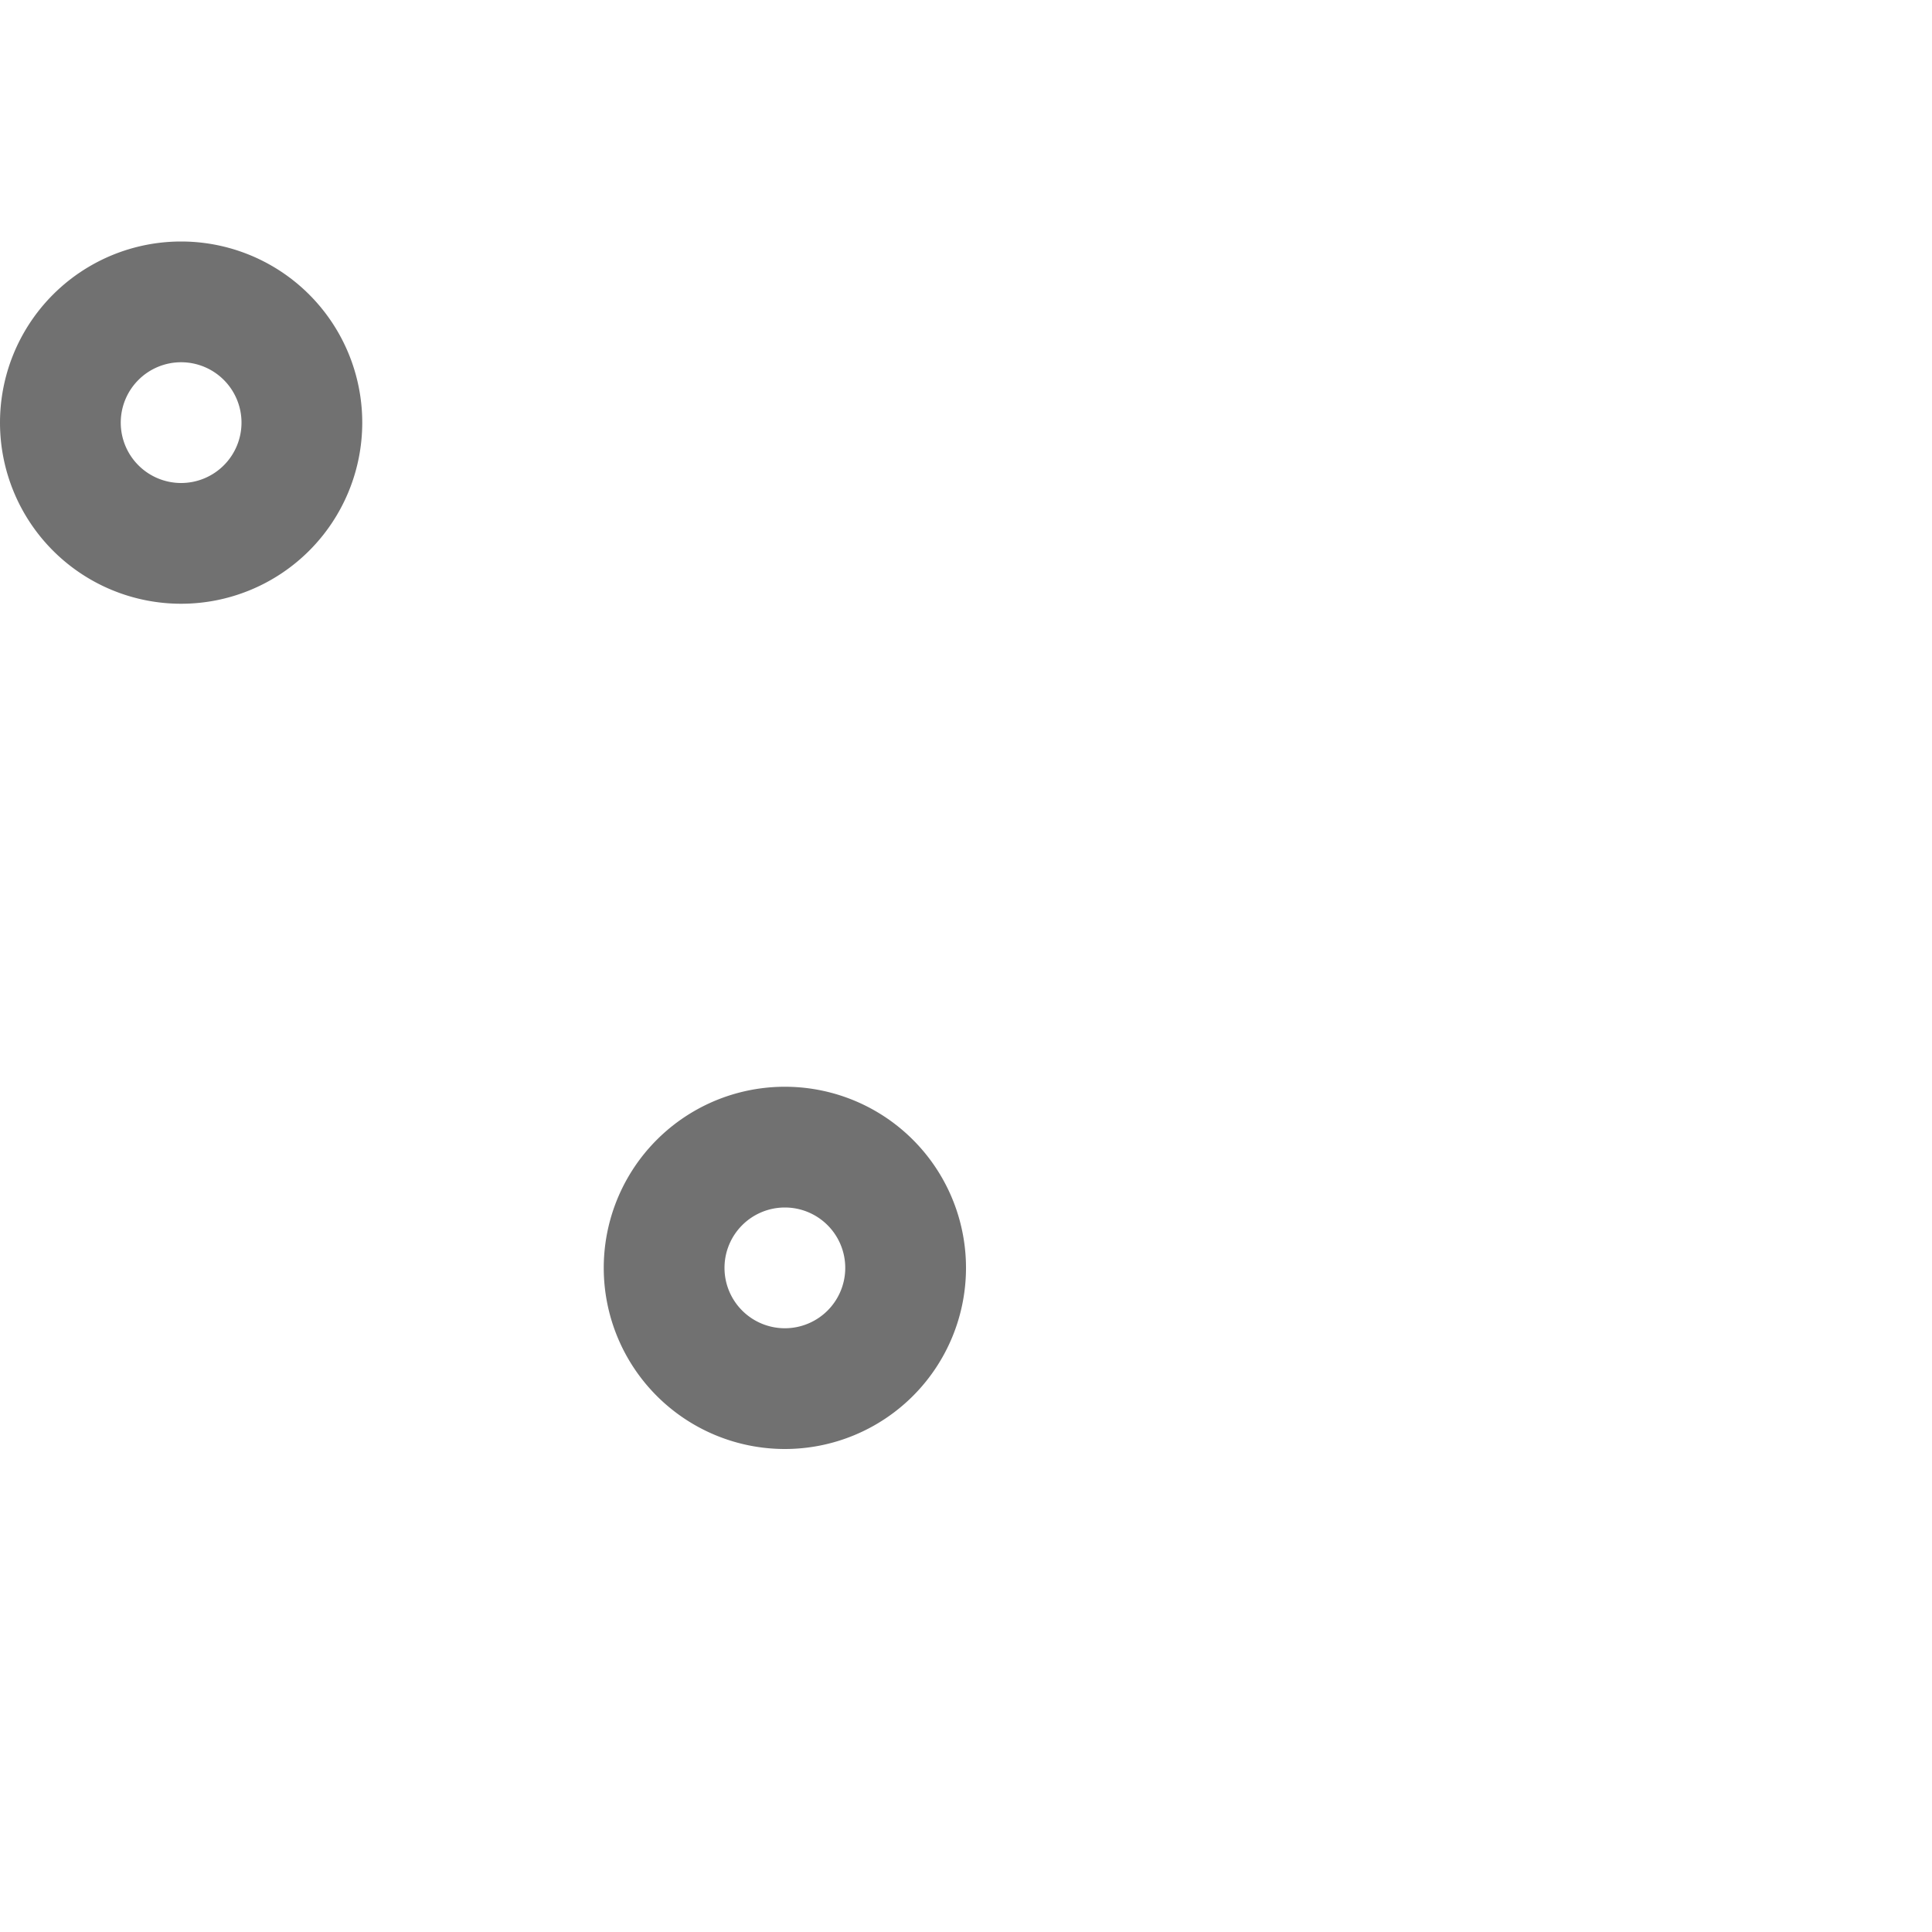 <?xml version="1.0" encoding="UTF-8" standalone="no"?>
<!-- Created with Inkscape (http://www.inkscape.org/) -->

<svg
   width="800"
   height="800"
   viewBox="0 0 800 800"
   version="1.1"
   id="svg1"
   inkscape:version="1.2.1 (9c6d41e410, 2022-07-14)"
   sodipodi:docname="ascii_36_percentage-sign.svg"
   xml:space="preserve"
   xmlns:inkscape="http://www.inkscape.org/namespaces/inkscape"
   xmlns:sodipodi="http://sodipodi.sourceforge.net/DTD/sodipodi-0.dtd"
   xmlns="http://www.w3.org/2000/svg"
   xmlns:svg="http://www.w3.org/2000/svg"><sodipodi:namedview
     id="namedview1"
     pagecolor="#ffffff"
     bordercolor="#000000"
     borderopacity="0.25"
     inkscape:showpageshadow="2"
     inkscape:pageopacity="0.0"
     inkscape:pagecheckerboard="0"
     inkscape:deskcolor="#d1d1d1"
     inkscape:document-units="px"
     showgrid="true"
     inkscape:zoom="0.78606706"
     inkscape:cx="209.90575"
     inkscape:cy="495.5048"
     inkscape:window-width="1080"
     inkscape:window-height="1230"
     inkscape:window-x="3762"
     inkscape:window-y="181"
     inkscape:window-maximized="0"
     inkscape:current-layer="layer1"
     showguides="false"><inkscape:grid
       id="grid1"
       units="px"
       originx="0"
       originy="0"
       spacingx="25"
       spacingy="25"
       empcolor="#0099e5"
       empopacity="0.302"
       color="#0099e5"
       opacity="0.149"
       empspacing="4"
       dotted="false"
       gridanglex="30"
       gridanglez="30"
       visible="true" /></sodipodi:namedview><defs
     id="defs1" /><g
     inkscape:label="Layer 1"
     inkscape:groupmode="layer"
     id="layer1"><path
       id="path341-0"
       style="fill-opacity:0.555;fill-rule:evenodd;stroke-width:2;stroke-linecap:square;stroke-linejoin:bevel;stroke-miterlimit:4.5;stroke-opacity:0.56;stop-color:#000000"
       d="m 100,175 a 25,25 0 0 1 -25,25 25,25 0 0 1 -25,-25 25,25 0 0 1 25,-25 25,25 0 0 1 25,25 z m 50,0 a 75,75 0 0 1 -75,75 75,75 0 0 1 -75,-75 75,75 0 0 1 75,-75 75,75 0 0 1 75,75 z" /><path
       id="path341-0-8"
       style="fill-opacity:0.555;fill-rule:evenodd;stroke-width:2;stroke-linecap:square;stroke-linejoin:bevel;stroke-miterlimit:4.5;stroke-opacity:0.56;stop-color:#000000"
       d="m 350,525 a 25,25 0 0 1 -25,25 25,25 0 0 1 -25,-25 25,25 0 0 1 25,-25 25,25 0 0 1 25,25 z m 50,0 a 75,75 0 0 1 -75,75 75,75 0 0 1 -75,-75 75,75 0 0 1 75,-75 75,75 0 0 1 75,75 z" /></g></svg>
